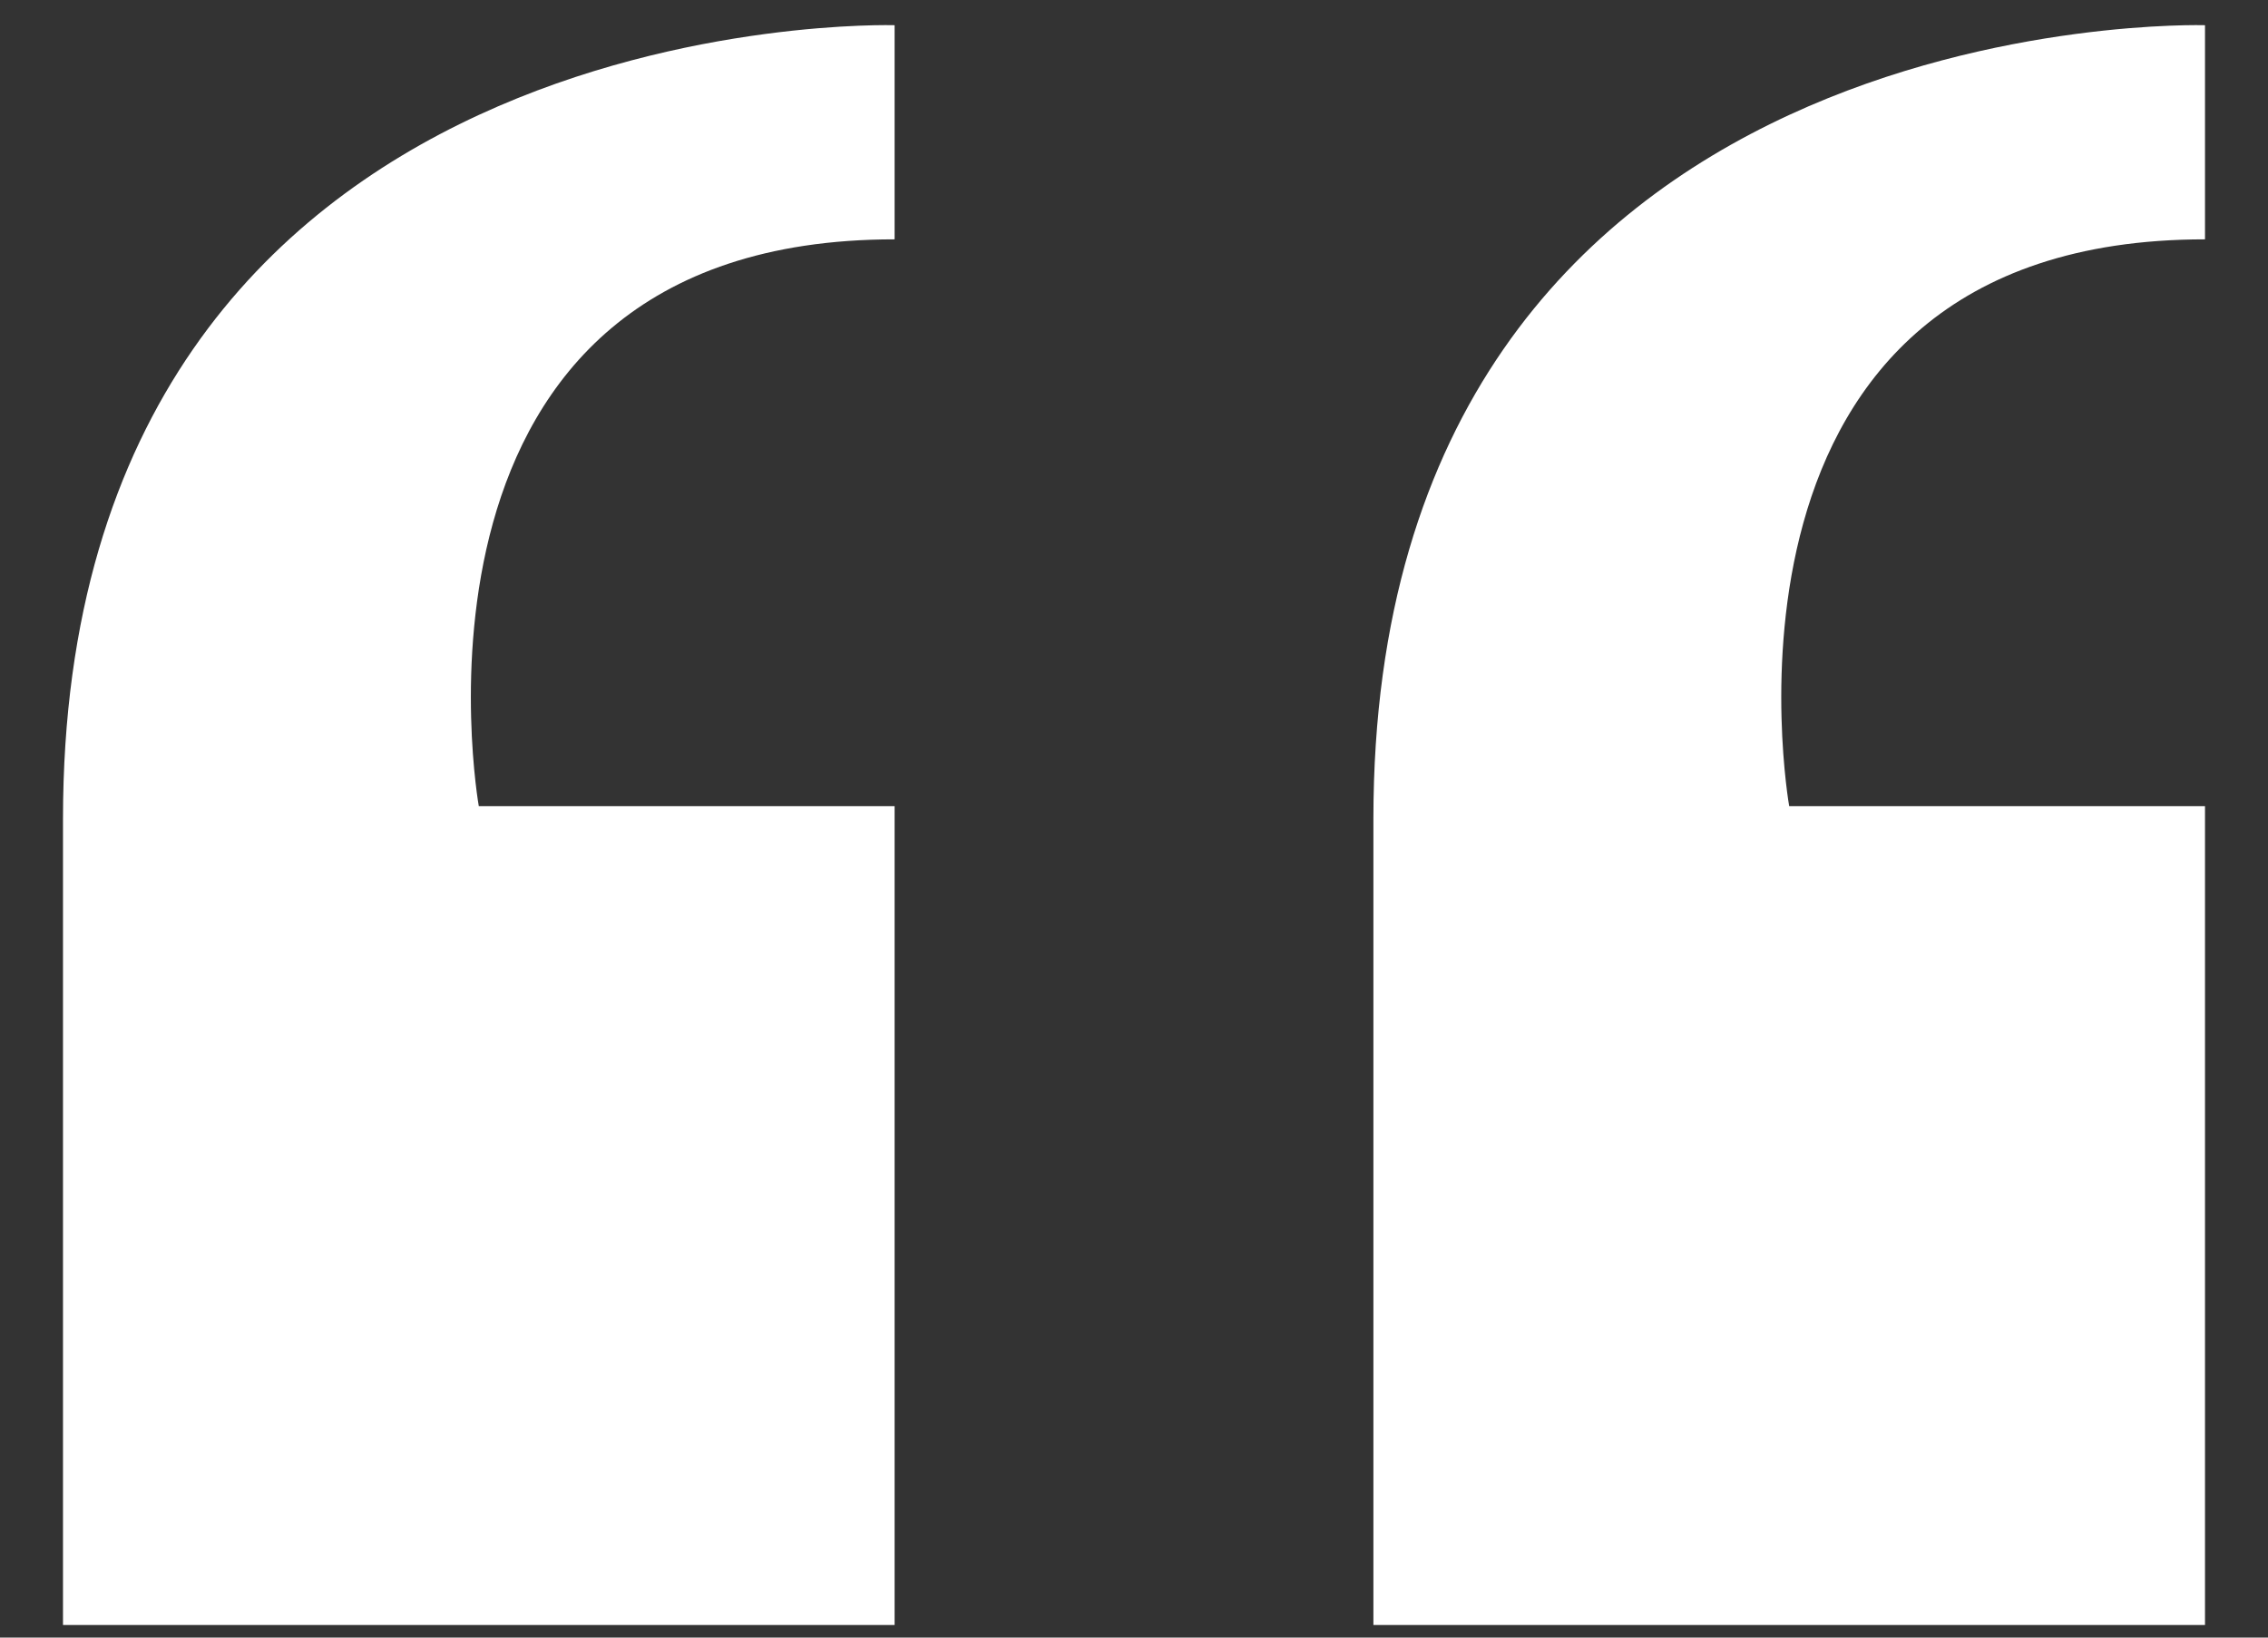 <svg width="18" height="13" viewBox="0 0 18 13" fill="none" xmlns="http://www.w3.org/2000/svg">
	<rect x="0" y="0" width="18" height="13" fill="#333333" stroke="none"/>
	<path fill="#FFFFFF" d="M7.1,0.2c0,0-6.6-0.2-6.6,6.3v6.4h6.6V6.4H3.8c0,0-0.8-4.5,3.3-4.5V0.2z M17.5,0.2c0,0-6.6-0.2-6.6,6.3v6.4h6.6 V6.4h-3.3c0,0-0.8-4.5,3.3-4.5V0.2z"/>
</svg>
